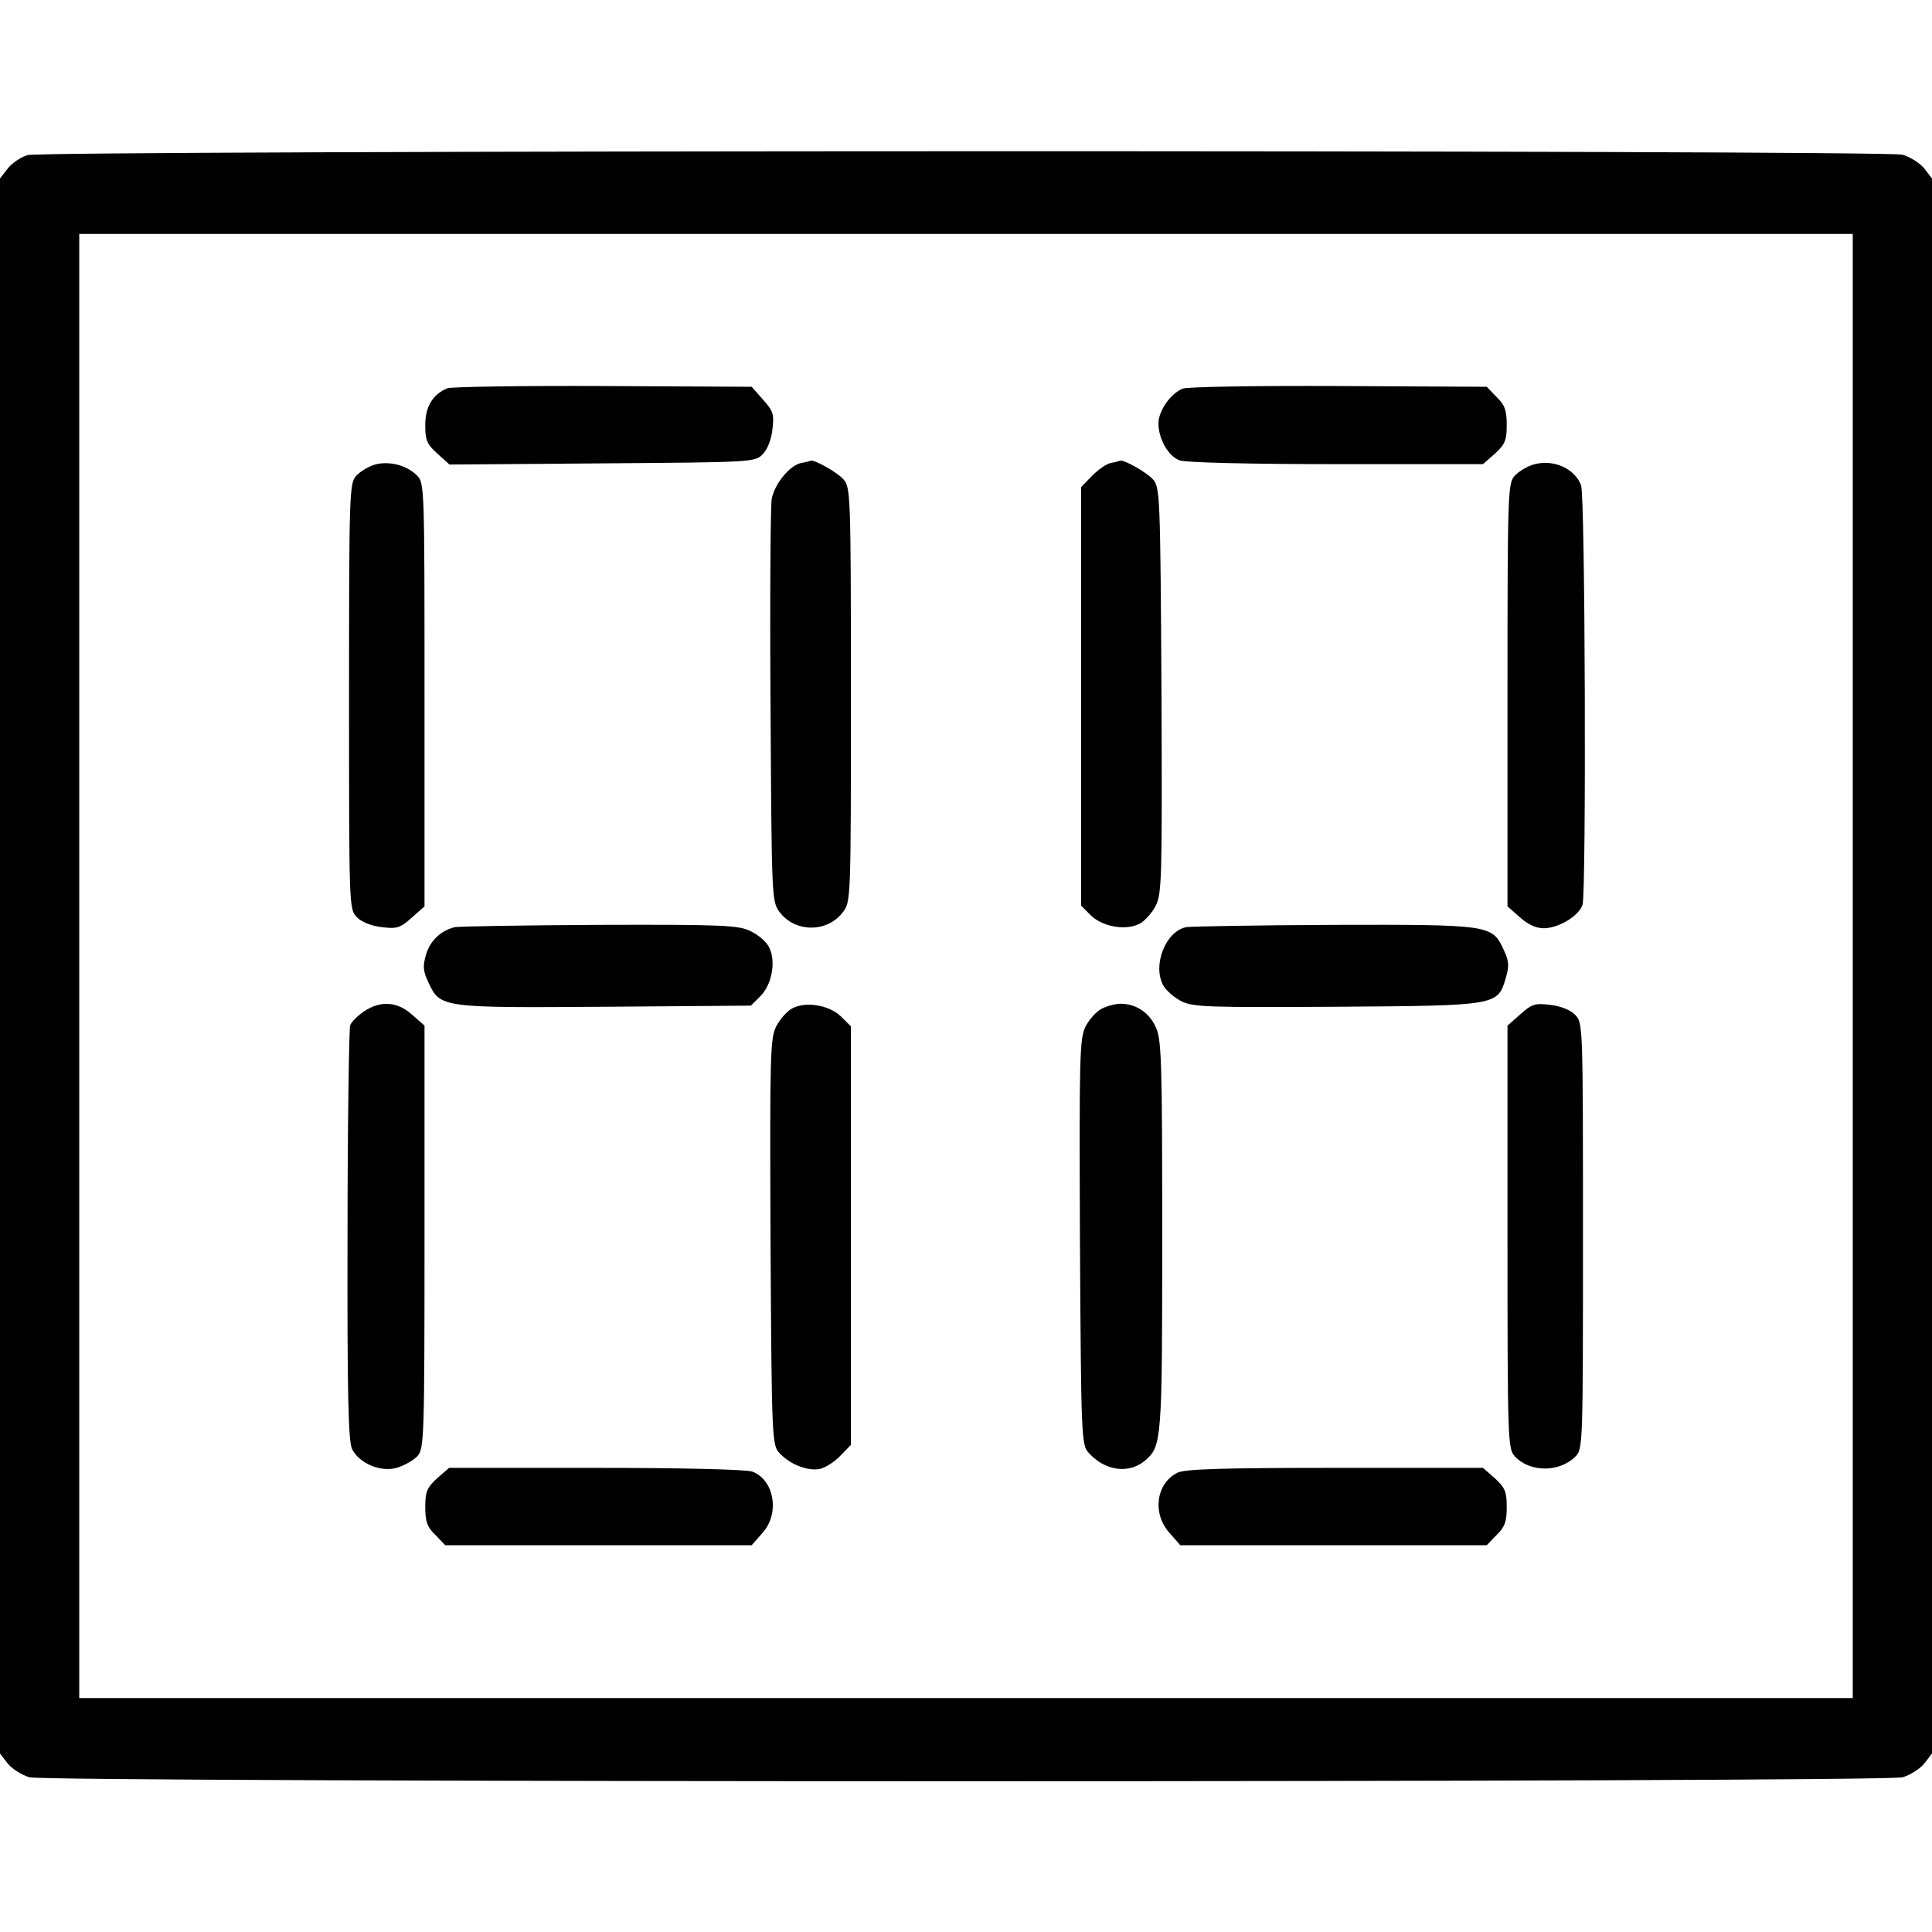 <?xml version="1.0" standalone="no"?>
<!DOCTYPE svg PUBLIC "-//W3C//DTD SVG 20010904//EN"
 "http://www.w3.org/TR/2001/REC-SVG-20010904/DTD/svg10.dtd">
<svg version="1.0" xmlns="http://www.w3.org/2000/svg"
 width="512pt" height="512pt" viewBox="0 0 512 512"
 preserveAspectRatio="xMidYMid meet">
<g transform="translate(0,512) scale(0.1,-0.1)"
fill="#000000" stroke="none">
<path d="M73 4709 c-17 -5 -41 -21 -52 -35 l-21 -27 0 -2087 0 -2087 20 -26
c12 -15 38 -31 58 -37 52 -14 4912 -14 4964 0 20 6 46 22 58 37 l20 26 0 2087
0 2087 -20 26 c-12 15 -38 31 -58 37 -48 13 -4923 12 -4969 -1z m4837 -2149
l0 -1940 -2350 0 -2350 0 0 1940 0 1940 2350 0 2350 0 0 -1940z"/>
<path d="M1185 4091 c-39 -17 -58 -49 -58 -98 0 -39 4 -50 32 -75 l32 -29 404
3 c398 3 405 3 426 24 13 13 23 39 26 66 5 40 2 49 -25 79 l-30 34 -394 2
c-216 1 -402 -2 -413 -6z"/>
<path d="M3134 4090 c-32 -13 -64 -59 -64 -92 0 -41 26 -87 56 -98 15 -6 191
-10 414 -10 l390 0 32 28 c27 25 31 36 31 76 0 38 -5 53 -27 74 l-26 27 -393
2 c-215 1 -402 -2 -413 -7z"/>
<path d="M994 3889 c-17 -5 -39 -18 -50 -30 -18 -20 -19 -43 -19 -585 0 -562
0 -563 21 -585 13 -13 39 -23 66 -26 40 -5 49 -2 79 25 l34 30 0 561 c0 550 0
561 -20 581 -27 27 -73 39 -111 29z"/>
<path d="M2123 3893 c-30 -6 -71 -56 -78 -96 -3 -18 -5 -265 -3 -549 3 -507 3
-517 24 -545 41 -55 127 -55 168 0 21 28 21 35 21 577 0 534 -1 548 -20 570
-17 19 -78 53 -87 49 -2 -1 -13 -4 -25 -6z"/>
<path d="M2944 3893 c-12 -2 -34 -18 -50 -34 l-29 -30 0 -554 0 -555 26 -26
c31 -30 92 -41 129 -22 14 7 33 29 43 48 16 32 17 75 15 571 -3 521 -4 538
-23 559 -17 19 -78 53 -87 49 -2 -1 -13 -4 -24 -6z"/>
<path d="M4064 3889 c-17 -5 -39 -18 -50 -30 -18 -20 -19 -43 -19 -581 l0
-560 33 -29 c21 -19 43 -29 63 -29 40 0 95 34 103 63 10 38 7 1084 -4 1111
-17 45 -74 70 -126 55z"/>
<path d="M1205 2663 c-38 -10 -65 -36 -76 -73 -9 -31 -8 -43 7 -75 31 -66 36
-66 470 -63 l384 3 26 26 c30 31 41 92 22 129 -7 14 -29 33 -48 42 -32 16 -71
18 -400 17 -201 -1 -374 -4 -385 -6z"/>
<path d="M3144 2663 c-54 -10 -90 -99 -62 -153 7 -14 29 -33 48 -43 32 -16 68
-17 415 -15 427 3 424 3 446 78 9 31 8 43 -7 75 -30 64 -37 65 -451 64 -202
-1 -378 -4 -389 -6z"/>
<path d="M965 2440 c-16 -11 -33 -27 -37 -37 -3 -10 -7 -261 -7 -558 -1 -411
2 -546 12 -565 19 -38 75 -62 118 -50 20 6 45 20 55 31 18 20 19 45 19 581 l0
560 -33 29 c-39 35 -83 38 -127 9z"/>
<path d="M2100 2448 c-14 -7 -33 -29 -43 -48 -16 -32 -17 -75 -15 -571 3 -521
4 -538 23 -559 27 -30 74 -49 107 -43 14 3 39 18 55 35 l28 29 0 554 0 555
-26 26 c-31 30 -92 41 -129 22z"/>
<path d="M2920 2447 c-14 -7 -33 -28 -43 -47 -16 -32 -17 -75 -15 -571 3 -521
4 -538 23 -559 43 -48 106 -57 149 -21 45 38 46 51 46 598 0 473 -2 521 -18
553 -18 38 -53 60 -92 60 -14 0 -36 -6 -50 -13z"/>
<path d="M4029 2432 l-34 -30 0 -560 c0 -538 1 -561 19 -581 39 -43 118 -44
161 -1 20 20 20 31 20 585 0 563 0 564 -21 586 -13 13 -39 23 -66 26 -40 5
-49 2 -79 -25z"/>
<path d="M1158 1202 c-27 -25 -31 -36 -31 -76 0 -38 5 -53 27 -74 l26 -27 406
0 406 0 29 33 c46 51 31 140 -27 162 -15 6 -191 10 -414 10 l-390 0 -32 -28z"/>
<path d="M3120 1217 c-56 -28 -67 -108 -21 -159 l29 -33 406 0 406 0 26 27
c22 21 27 36 27 74 0 40 -4 51 -31 76 l-32 28 -393 0 c-294 0 -398 -3 -417
-13z"/>
</g>
</svg>
